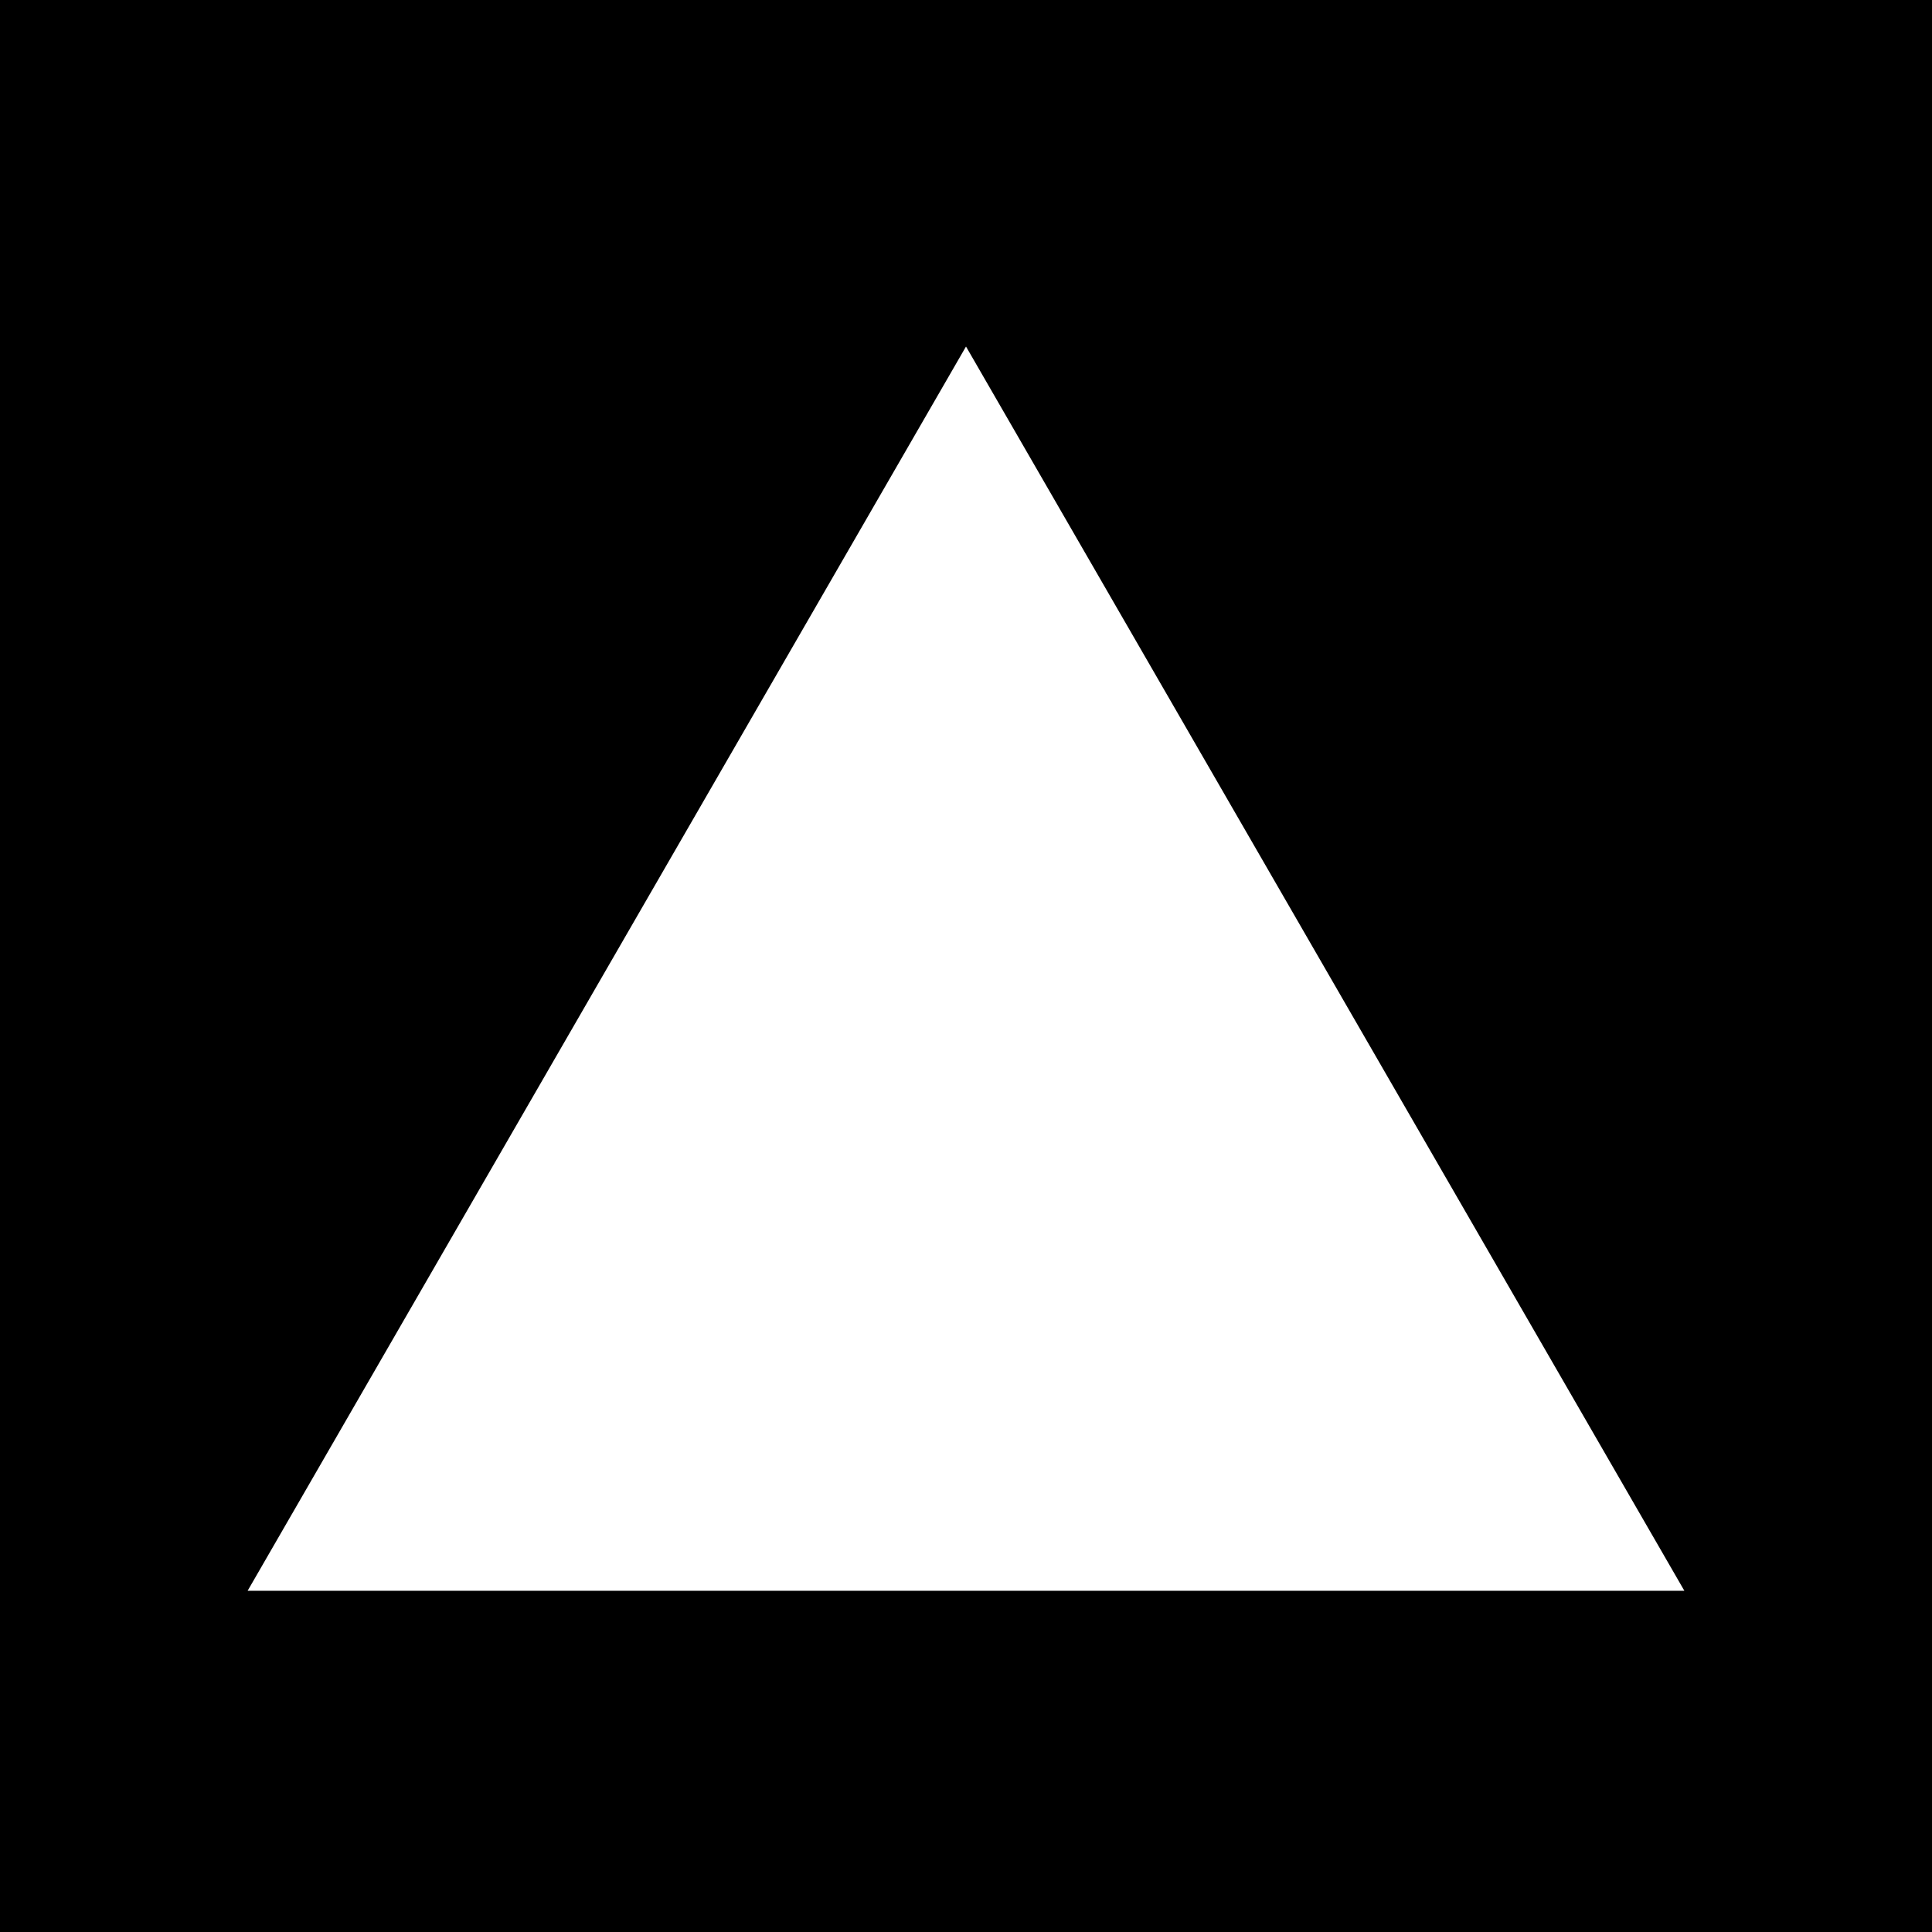 <?xml version="1.0" encoding="UTF-8" standalone="no"?>
<!-- Created with Inkscape (http://www.inkscape.org/) -->

<svg
   xmlns:dc="http://purl.org/dc/elements/1.1/"
   xmlns:cc="http://creativecommons.org/ns#"
   xmlns:rdf="http://www.w3.org/1999/02/22-rdf-syntax-ns#"
   xmlns:svg="http://www.w3.org/2000/svg"
   xmlns="http://www.w3.org/2000/svg"
   xmlns:sodipodi="http://sodipodi.sourceforge.net/DTD/sodipodi-0.dtd"
   xmlns:inkscape="http://www.inkscape.org/namespaces/inkscape"
   width="200mm"
   height="200mm"
   viewBox="0 0 200 200"
   version="1.1"
   id="svg8"
   inkscape:version="0.92.1 r15371"
   sodipodi:docname="arrow.svg"
   inkscape:export-filename="D:\Users\Matthew\Desktop\arrow.png"
   inkscape:export-xdpi="50.799999"
   inkscape:export-ydpi="50.799999">
  <rect x="0" y="0" width="200" height="200" fill="#808080" stroke="none"/>
  <defs
     id="defs2" />
  <sodipodi:namedview
     id="base"
     pagecolor="#ffffff"
     bordercolor="#666666"
     borderopacity="1.0"
     inkscape:pageopacity="0.0"
     inkscape:pageshadow="2"
     inkscape:zoom="0.7"
     inkscape:cx="249.85879"
     inkscape:cy="417.14162"
     inkscape:document-units="mm"
     inkscape:current-layer="layer1"
     showgrid="false"
     inkscape:window-width="1920"
     inkscape:window-height="1017"
     inkscape:window-x="1592"
     inkscape:window-y="-8"
     inkscape:window-maximized="1" />
  <g
     inkscape:label="Layer 1"
     inkscape:groupmode="layer"
     id="layer1"
     transform="translate(0,-97)">
    <rect
       style="fill:#000000;fill-opacity:1;stroke:#000000;stroke-width:0.528;stroke-miterlimit:4;stroke-dasharray:none;stroke-opacity:1"
       id="rect5038"
       width="199.472"
       height="199.472"
       x="0.264"
       y="97.264" />
    <path
       sodipodi:type="star"
       style="fill:#ffffff;fill-opacity:1;stroke:none;stroke-width:1.093;stroke-miterlimit:4;stroke-dasharray:none;stroke-opacity:1"
       id="path5036"
       sodipodi:sides="3"
       sodipodi:cx="100"
       sodipodi:cy="218.74036"
       sodipodi:r1="85.868607"
       sodipodi:r2="42.934307"
       sodipodi:arg1="-1.5707963"
       sodipodi:arg2="-0.52359878"
       inkscape:flatsided="true"
       inkscape:rounded="0"
       inkscape:randomized="0"
       d="m 100,132.872 74.364,128.803 -148.729,0 z"
       inkscape:transform-center-y="-21.467153"
       inkscape:transform-center-x="-5.4734013e-006" />
  </g>
</svg>
